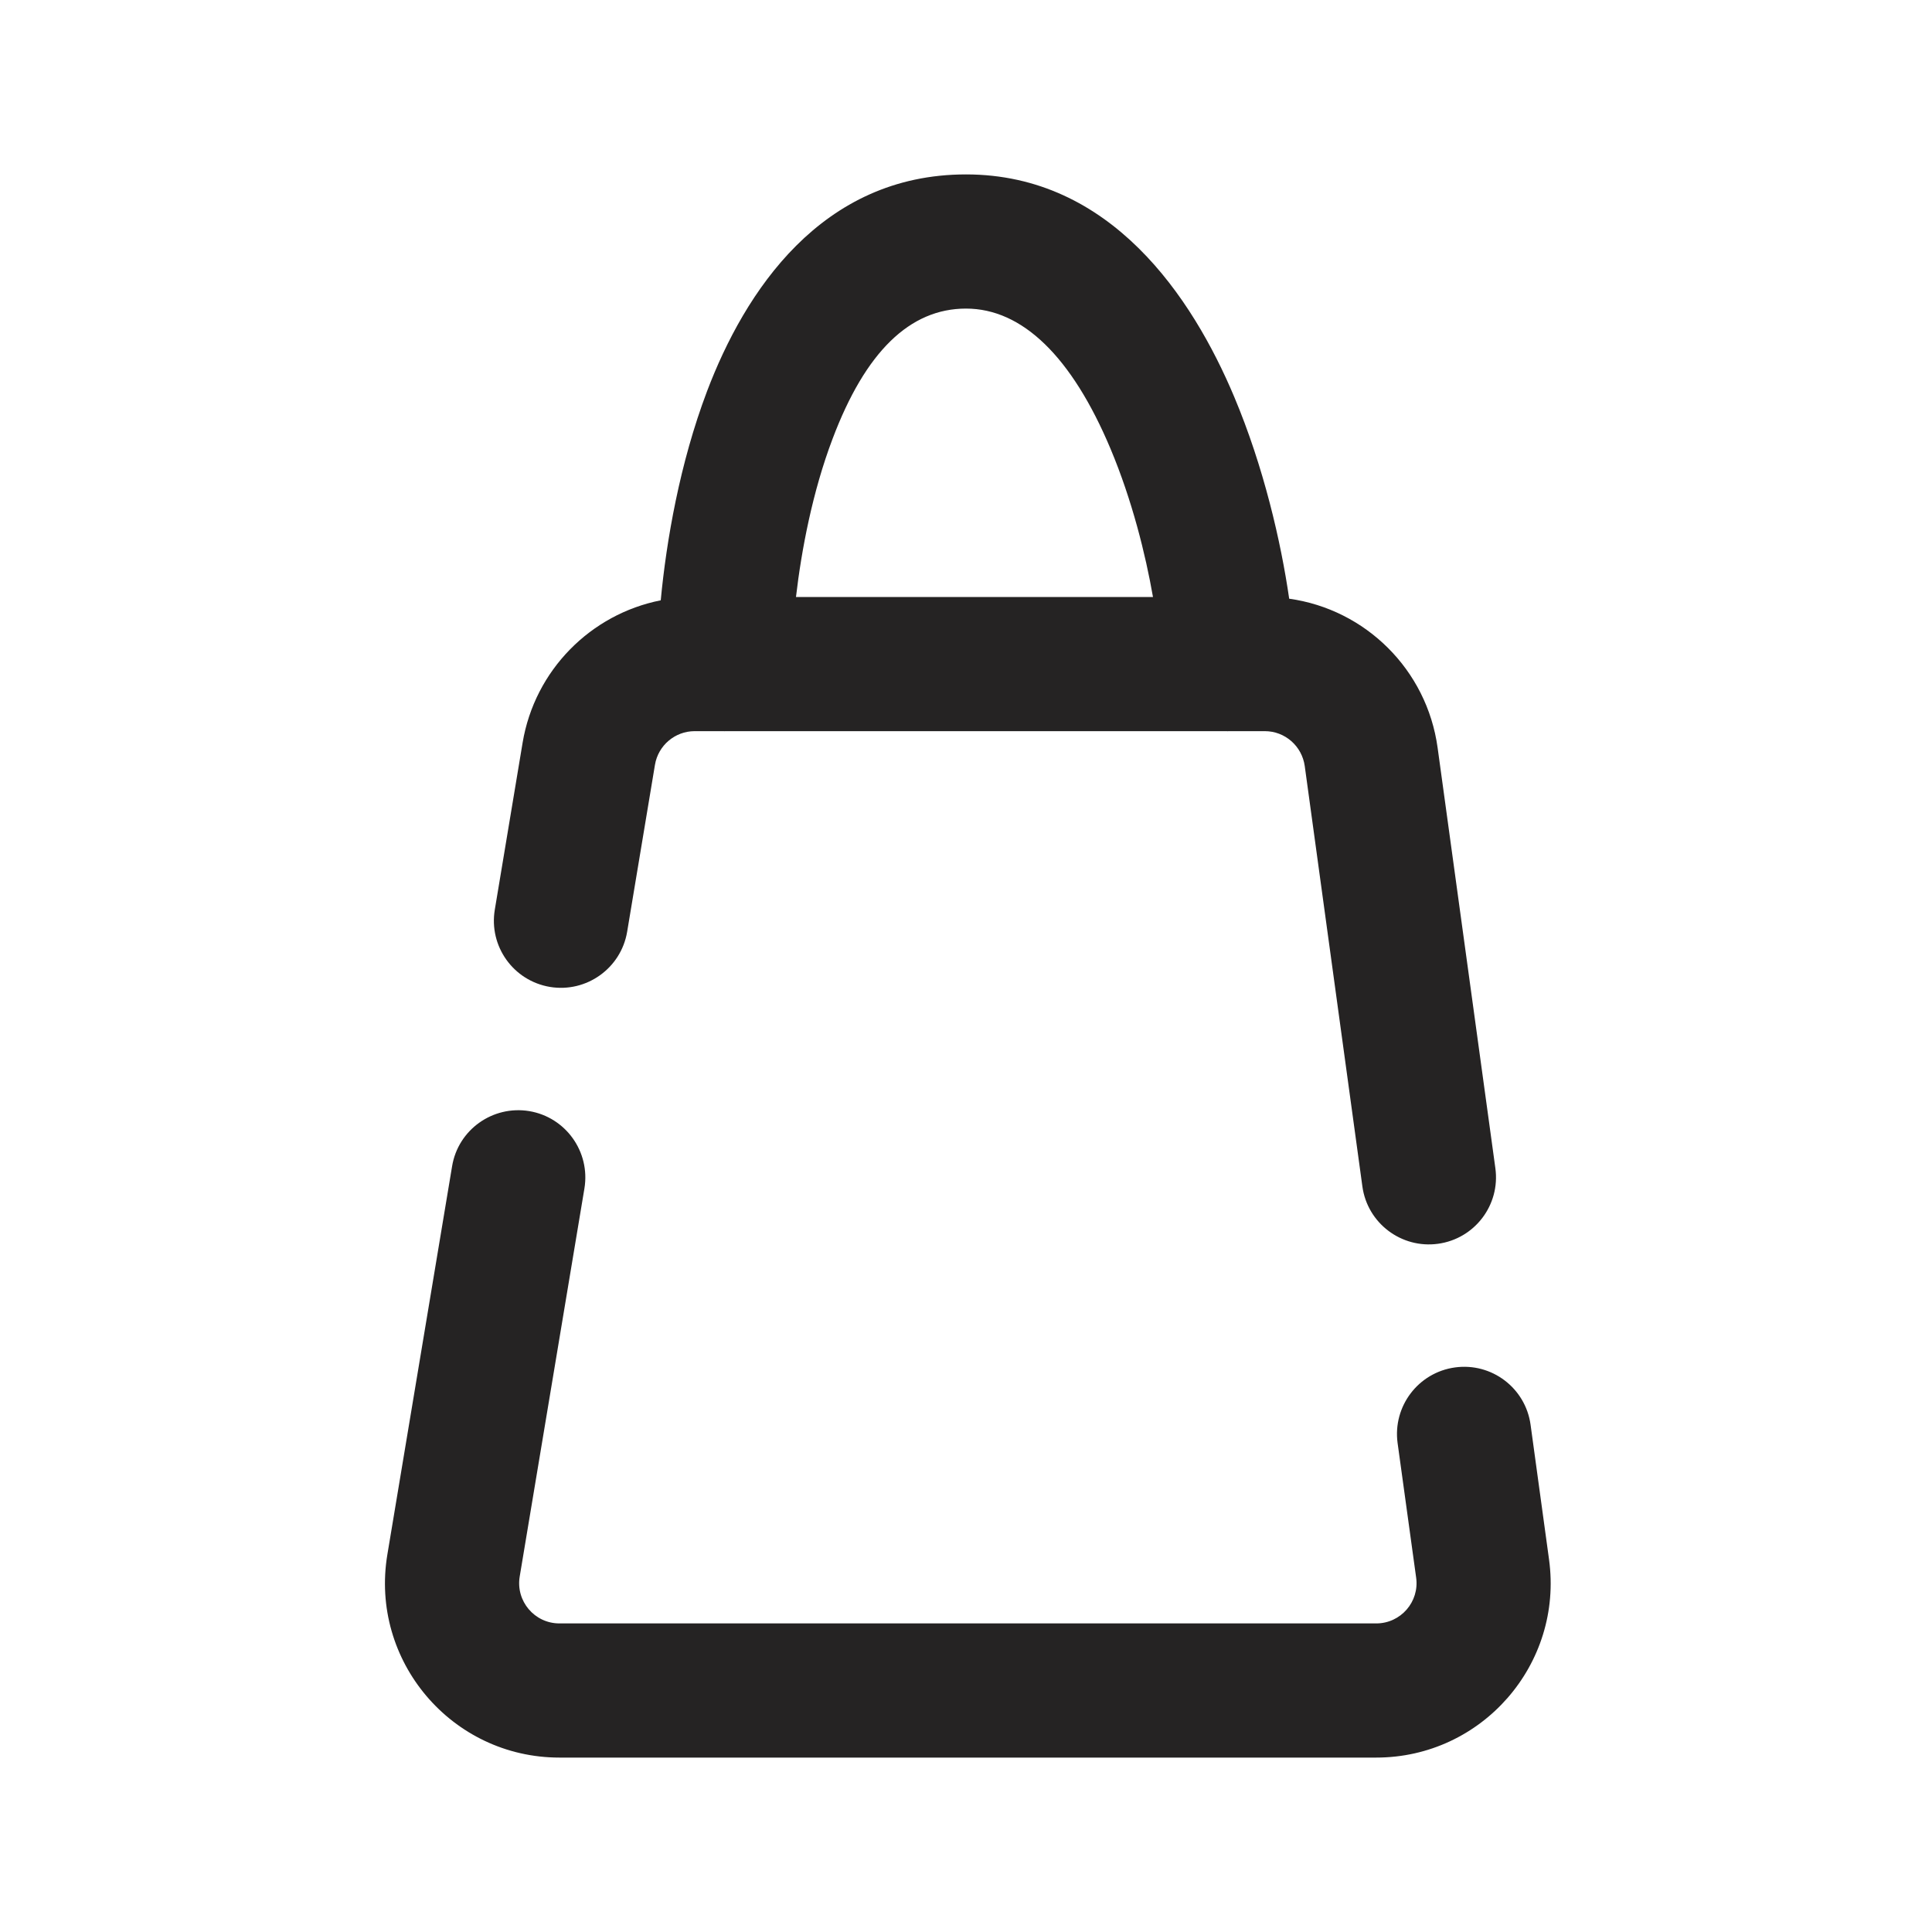 <svg width="18" height="18" viewBox="0 0 18 18" fill="none" xmlns="http://www.w3.org/2000/svg">
<g clip-path="url(#clip0_1145_12994)">
<path fill-rule="evenodd" clip-rule="evenodd" d="M7.416 5.562C7.467 5.124 7.57 4.581 7.757 4.088C8.063 3.277 8.477 2.875 9 2.875C9.524 2.875 9.985 3.322 10.346 4.18C10.547 4.658 10.673 5.166 10.742 5.562H7.416ZM6.747 6.812C6.748 6.813 6.749 6.813 6.75 6.813C6.751 6.813 6.752 6.813 6.754 6.812H7.159H11.434C11.435 6.813 11.436 6.813 11.438 6.813C11.439 6.813 11.44 6.813 11.441 6.812H11.784C11.972 6.812 12.13 6.951 12.156 7.137L12.693 11.054C12.74 11.396 13.056 11.635 13.398 11.588C13.74 11.541 13.979 11.226 13.932 10.884L13.394 6.967C13.294 6.238 12.721 5.677 12.011 5.578C11.935 5.051 11.774 4.35 11.498 3.695C11.109 2.772 10.351 1.625 9 1.625C7.648 1.625 6.937 2.723 6.587 3.646C6.333 4.317 6.208 5.041 6.156 5.593C5.504 5.722 4.982 6.243 4.869 6.92L4.61 8.475C4.553 8.816 4.783 9.138 5.124 9.195C5.464 9.251 5.786 9.021 5.843 8.681L6.102 7.126C6.132 6.945 6.289 6.812 6.472 6.812H6.747ZM5.445 11.072C5.501 10.731 5.271 10.409 4.931 10.352C4.591 10.296 4.268 10.525 4.212 10.866L3.609 14.483C3.444 15.473 4.208 16.375 5.212 16.375H10.841H12.822C13.807 16.375 14.566 15.505 14.432 14.529L14.26 13.274C14.213 12.932 13.898 12.693 13.556 12.74C13.214 12.787 12.975 13.102 13.021 13.444L13.194 14.699C13.225 14.924 13.05 15.125 12.822 15.125H10.841H5.212C4.98 15.125 4.804 14.917 4.842 14.688L5.445 11.072Z" fill="#252323"/>
</g>
<defs>
<clipPath id="clip0_1145_12994">
<rect width="18" height="18" fill="white"/>
</clipPath>
</defs>
</svg>
